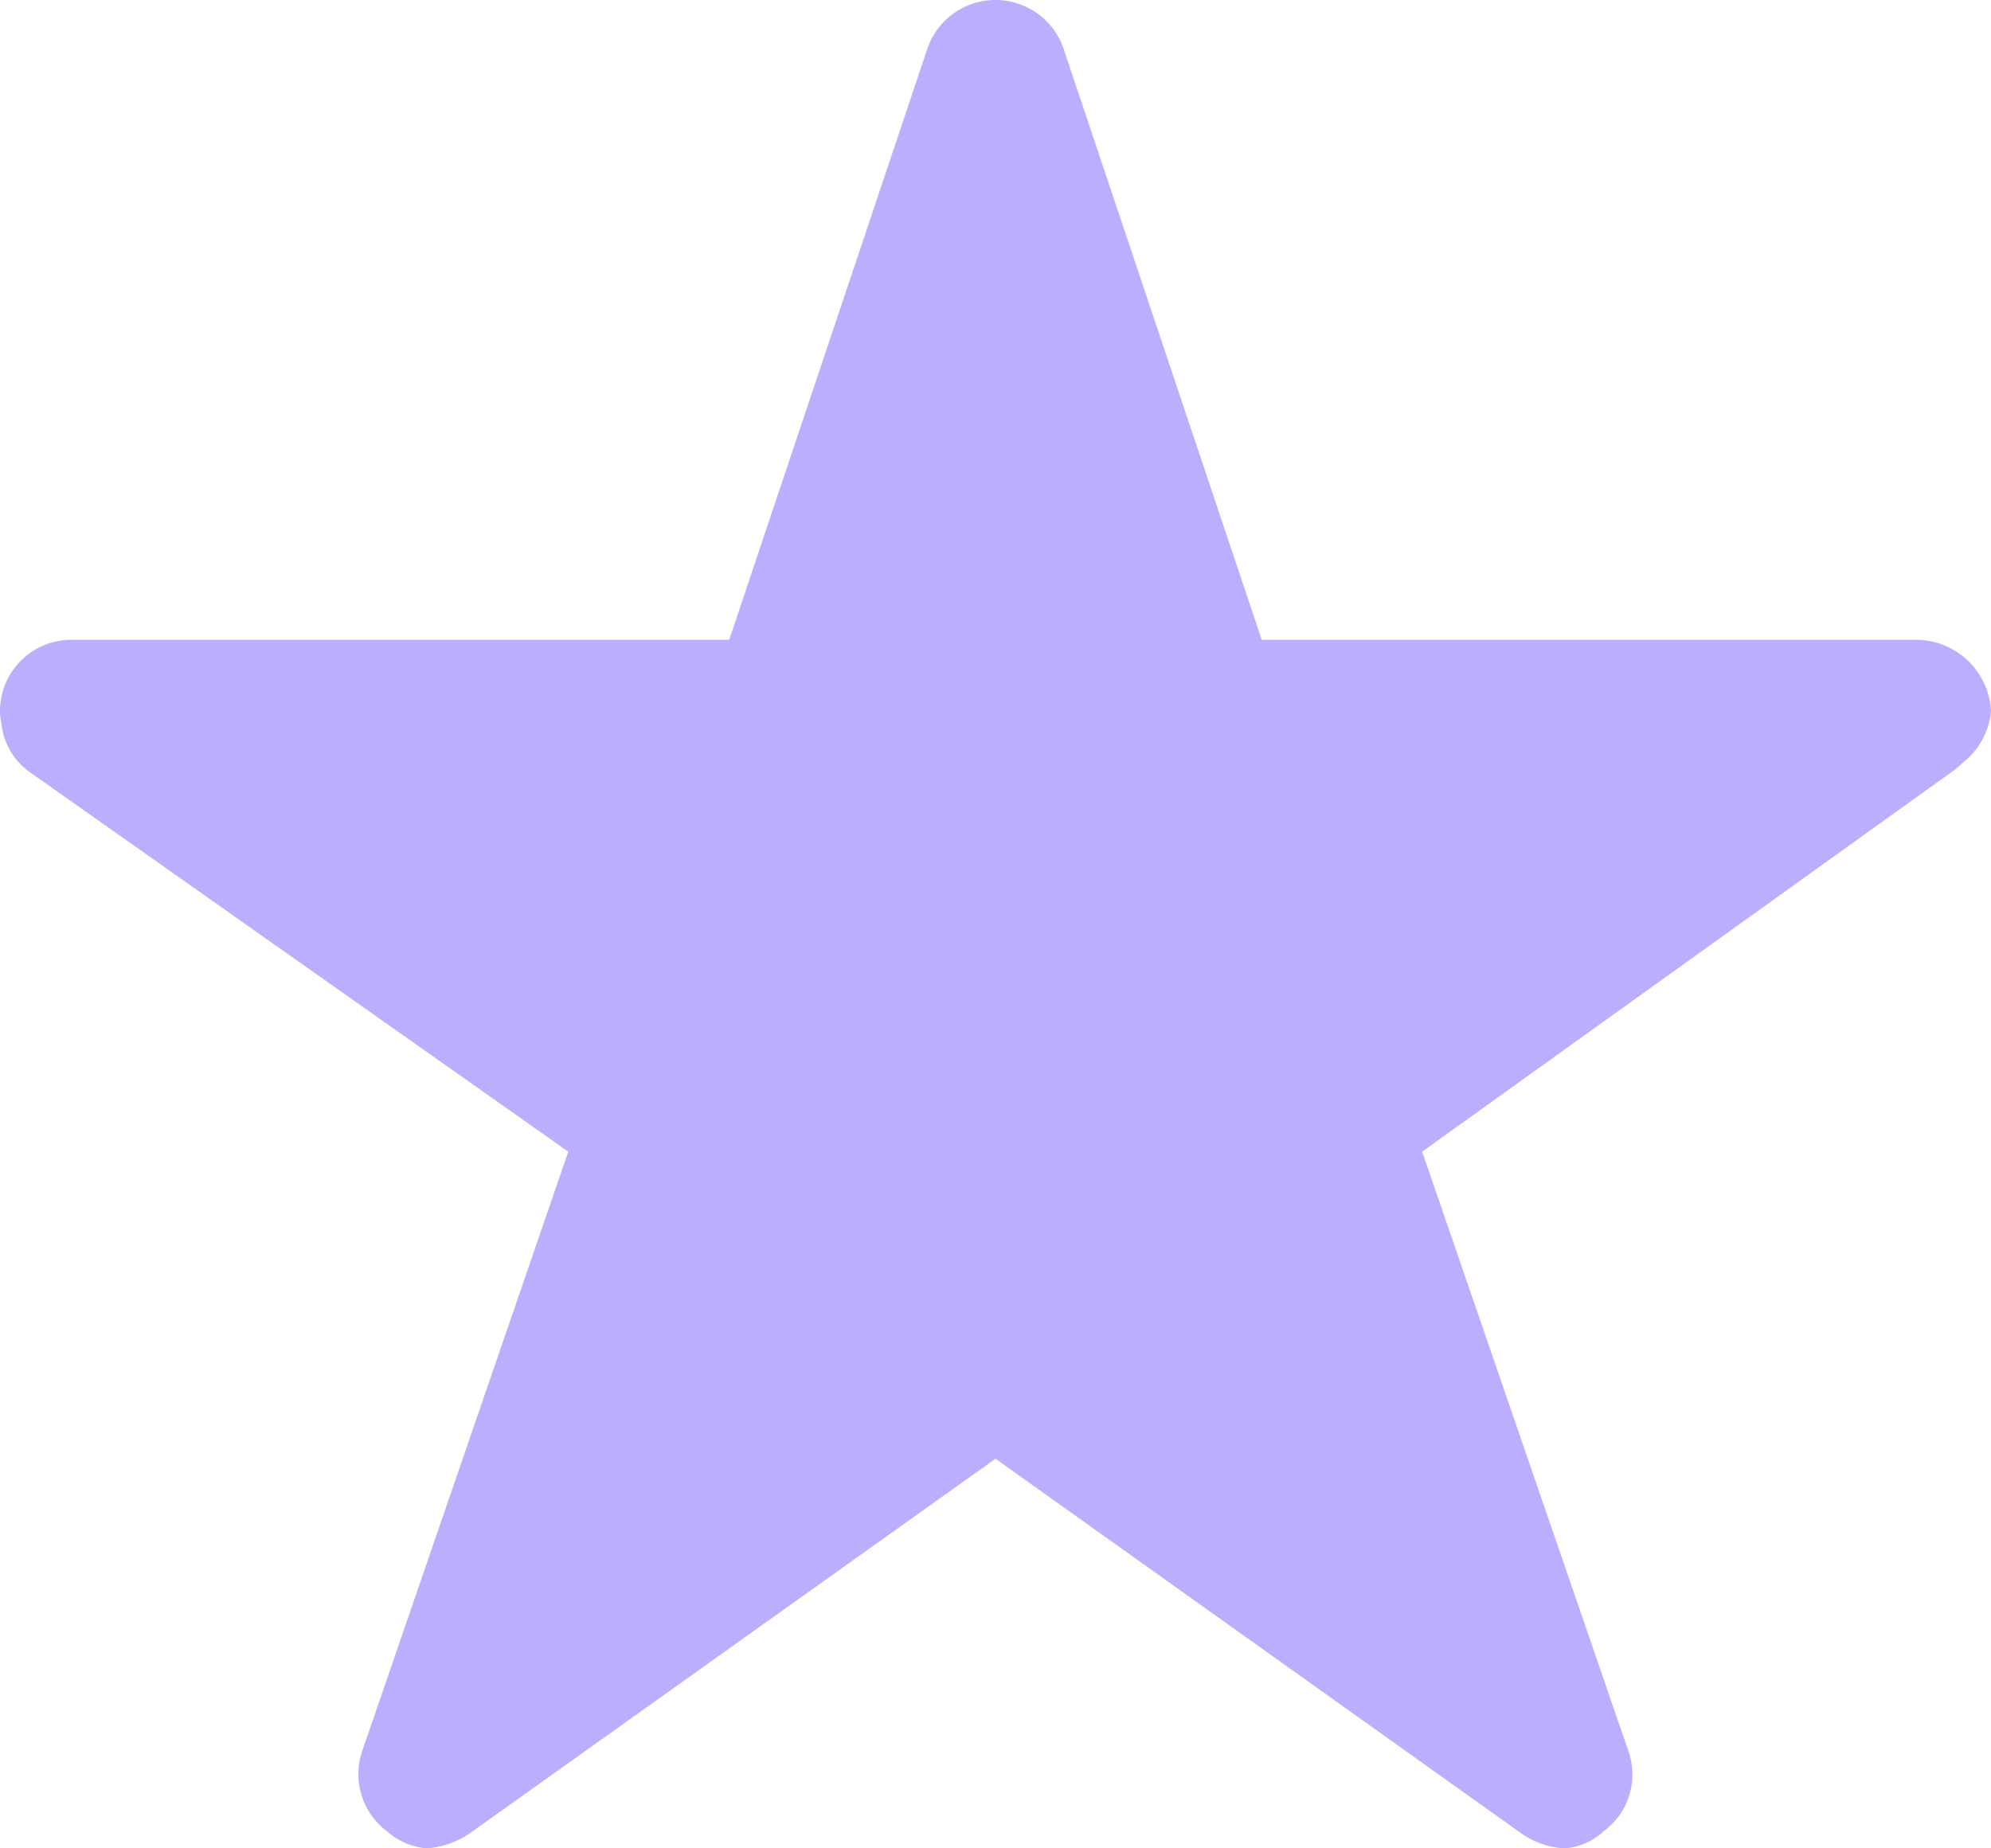 <svg xmlns="http://www.w3.org/2000/svg" width="24" height="22.286" viewBox="0 0 24 22.286">
  <path id="Icon_ionic-ios-star" data-name="Icon ionic-ios-star" d="M25.339,11.089h-7.88L15.064,3.943a.868.868,0,0,0-1.629,0l-2.395,7.146H3.107a.86.86,0,0,0-.857.857.63.63,0,0,0,.016.145.824.824,0,0,0,.359.605L9.1,17.261,6.616,24.488a.86.86,0,0,0,.295.964.829.829,0,0,0,.482.209,1.05,1.05,0,0,0,.536-.193l6.321-4.505,6.321,4.505a1,1,0,0,0,.536.193.77.77,0,0,0,.477-.209.849.849,0,0,0,.295-.964l-2.486-7.227,6.423-4.607.155-.134a.9.9,0,0,0,.279-.573A.907.907,0,0,0,25.339,11.089Z" transform="translate(-2.25 -3.375)" fill="#bbaeff"/>
</svg>
